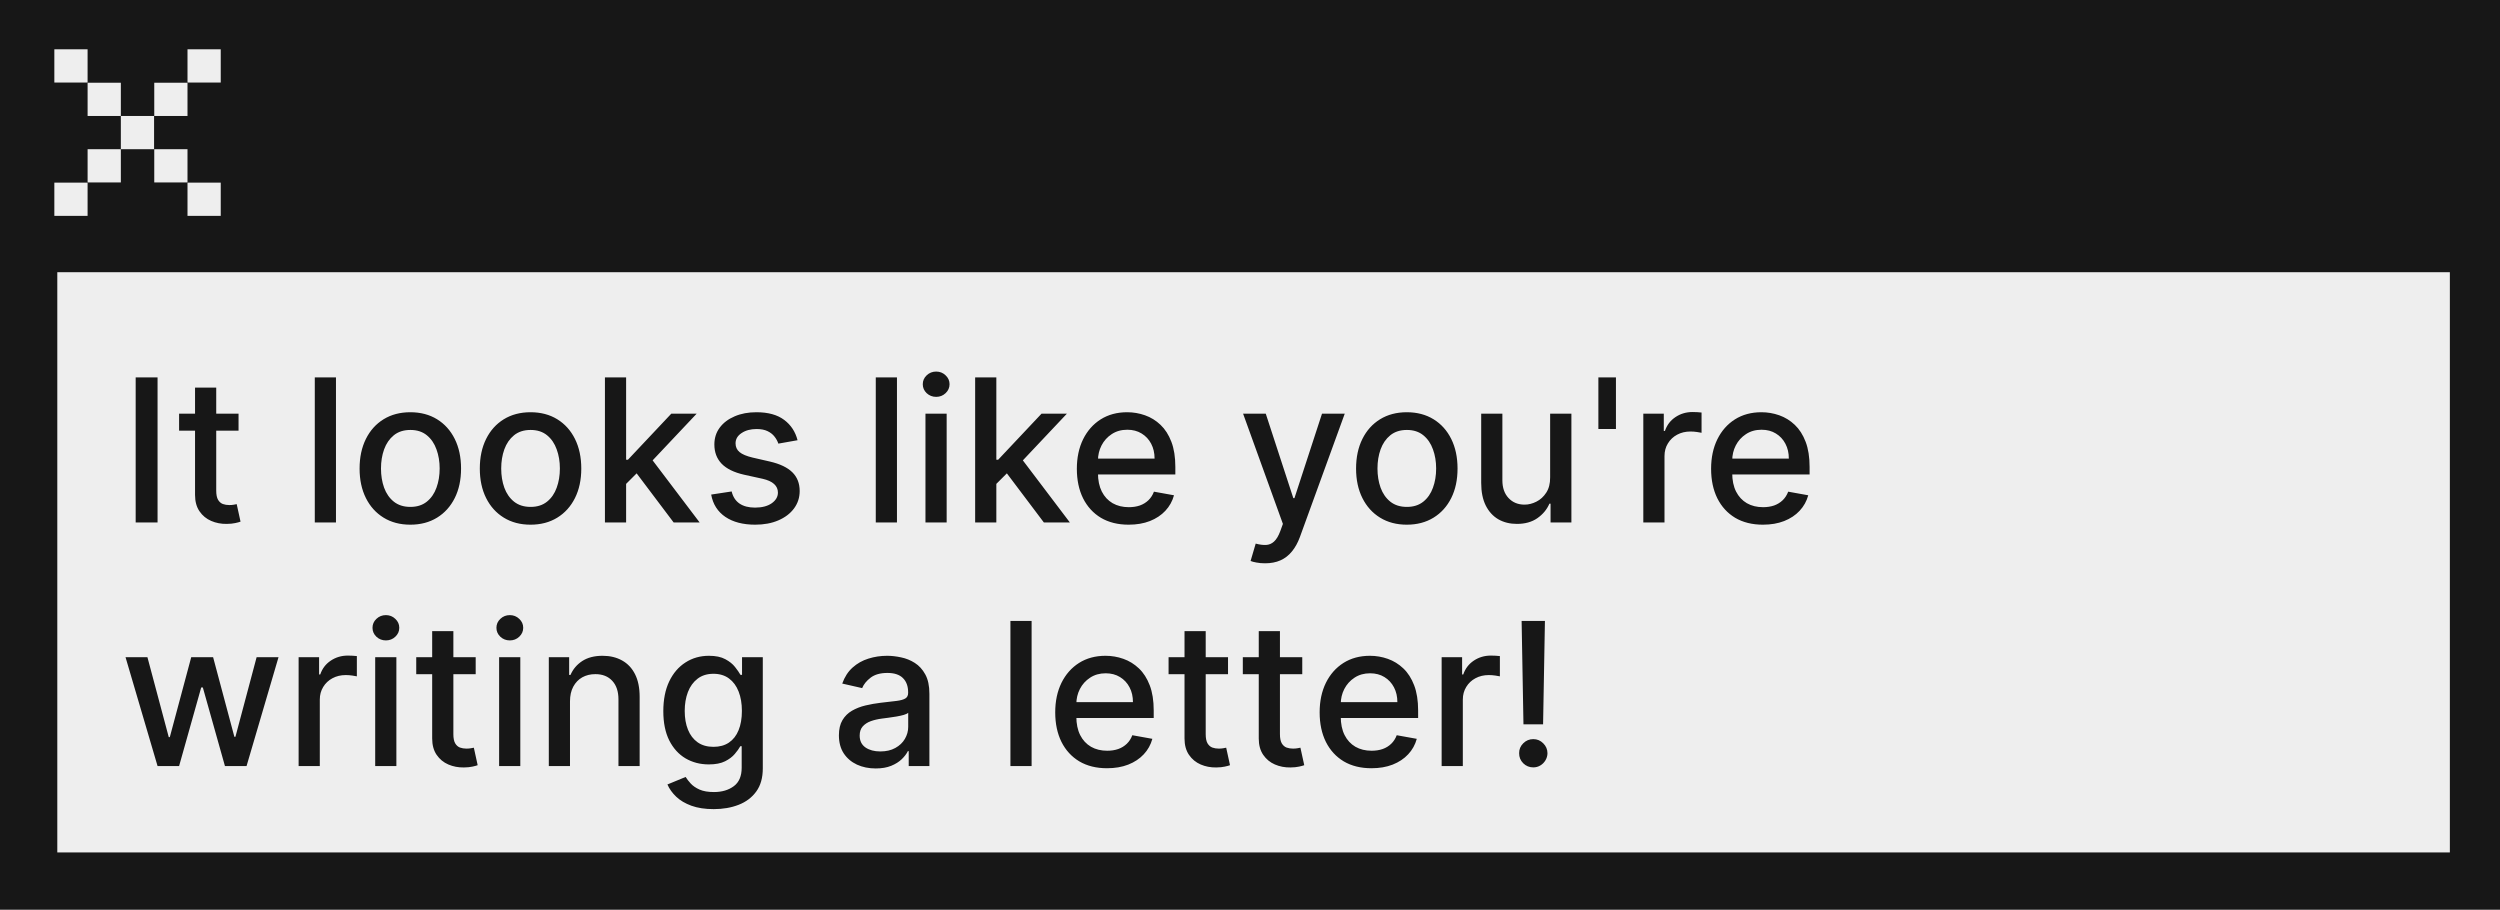 <svg width="349" height="127" viewBox="0 0 349 127" fill="none" xmlns="http://www.w3.org/2000/svg">
<path d="M349 0H0V127H349V0Z" fill="#171717"/>
<path d="M342 38H8V119H342V38Z" fill="#EEEEEE"/>
<path d="M26.175 11.549H21.535V16.19H26.175V11.549Z" fill="#EEEEEE"/>
<path d="M16.869 20.829H12.229V25.469H16.869V20.829Z" fill="#EEEEEE"/>
<path d="M12.227 25.495H7.587V30.135H12.227V25.495Z" fill="#EEEEEE"/>
<path d="M30.815 6.882H26.175V11.523H30.815V6.882Z" fill="#EEEEEE"/>
<path d="M16.869 11.549H12.229V16.19H16.869V11.549Z" fill="#EEEEEE"/>
<path d="M21.509 16.189H16.869V20.829H21.509V16.189Z" fill="#EEEEEE"/>
<path d="M26.175 20.829H21.535V25.469H26.175V20.829Z" fill="#EEEEEE"/>
<path d="M30.815 25.495H26.175V30.135H30.815V25.495Z" fill="#EEEEEE"/>
<path d="M12.227 6.882H7.587V11.523H12.227V6.882Z" fill="#EEEEEE"/>
<path d="M21.995 52.681V72.939H18.939V52.681H21.995ZM33.301 57.746V60.12H25.002V57.746H33.301ZM27.228 54.106H30.185V68.478C30.185 69.052 30.271 69.484 30.442 69.774C30.614 70.058 30.835 70.252 31.105 70.358C31.382 70.457 31.682 70.506 32.005 70.506C32.243 70.506 32.45 70.49 32.628 70.457C32.806 70.424 32.945 70.397 33.044 70.377L33.578 72.821C33.407 72.887 33.163 72.953 32.846 73.019C32.529 73.091 32.134 73.131 31.659 73.137C30.881 73.15 30.155 73.012 29.483 72.722C28.81 72.432 28.266 71.983 27.851 71.377C27.435 70.77 27.228 70.008 27.228 69.092V54.106ZM46.902 52.681V72.939H43.944V52.681H46.902ZM57.281 73.246C55.856 73.246 54.613 72.92 53.552 72.267C52.49 71.614 51.666 70.701 51.079 69.527C50.492 68.353 50.198 66.981 50.198 65.412C50.198 63.836 50.492 62.458 51.079 61.277C51.666 60.097 52.49 59.18 53.552 58.527C54.613 57.875 55.856 57.548 57.281 57.548C58.705 57.548 59.948 57.875 61.01 58.527C62.072 59.18 62.896 60.097 63.483 61.277C64.07 62.458 64.363 63.836 64.363 65.412C64.363 66.981 64.07 68.353 63.483 69.527C62.896 70.701 62.072 71.614 61.01 72.267C59.948 72.92 58.705 73.246 57.281 73.246ZM57.291 70.763C58.214 70.763 58.979 70.519 59.585 70.031C60.192 69.543 60.641 68.894 60.931 68.083C61.227 67.272 61.376 66.378 61.376 65.402C61.376 64.433 61.227 63.542 60.931 62.731C60.641 61.914 60.192 61.258 59.585 60.763C58.979 60.268 58.214 60.021 57.291 60.021C56.361 60.021 55.589 60.268 54.976 60.763C54.369 61.258 53.918 61.914 53.621 62.731C53.331 63.542 53.186 64.433 53.186 65.402C53.186 66.378 53.331 67.272 53.621 68.083C53.918 68.894 54.369 69.543 54.976 70.031C55.589 70.519 56.361 70.763 57.291 70.763ZM74.064 73.246C72.64 73.246 71.397 72.92 70.335 72.267C69.273 71.614 68.449 70.701 67.862 69.527C67.275 68.353 66.982 66.981 66.982 65.412C66.982 63.836 67.275 62.458 67.862 61.277C68.449 60.097 69.273 59.18 70.335 58.527C71.397 57.875 72.64 57.548 74.064 57.548C75.489 57.548 76.732 57.875 77.793 58.527C78.855 59.18 79.679 60.097 80.266 61.277C80.853 62.458 81.147 63.836 81.147 65.412C81.147 66.981 80.853 68.353 80.266 69.527C79.679 70.701 78.855 71.614 77.793 72.267C76.732 72.92 75.489 73.246 74.064 73.246ZM74.074 70.763C74.997 70.763 75.762 70.519 76.369 70.031C76.976 69.543 77.424 68.894 77.714 68.083C78.011 67.272 78.159 66.378 78.159 65.402C78.159 64.433 78.011 63.542 77.714 62.731C77.424 61.914 76.976 61.258 76.369 60.763C75.762 60.268 74.997 60.021 74.074 60.021C73.144 60.021 72.373 60.268 71.76 60.763C71.153 61.258 70.701 61.914 70.404 62.731C70.114 63.542 69.969 64.433 69.969 65.402C69.969 66.378 70.114 67.272 70.404 68.083C70.701 68.894 71.153 69.543 71.76 70.031C72.373 70.519 73.144 70.763 74.074 70.763ZM87.168 67.786L87.148 64.175H87.663L93.716 57.746H97.257L90.353 65.066H89.888L87.168 67.786ZM84.448 72.939V52.681H87.406V72.939H84.448ZM94.043 72.939L88.602 65.719L90.64 63.651L97.673 72.939H94.043ZM111.338 61.455L108.658 61.93C108.545 61.587 108.367 61.261 108.123 60.951C107.886 60.641 107.563 60.387 107.154 60.189C106.745 59.991 106.234 59.892 105.621 59.892C104.783 59.892 104.084 60.08 103.524 60.456C102.963 60.826 102.683 61.304 102.683 61.891C102.683 62.398 102.871 62.807 103.247 63.117C103.623 63.427 104.229 63.681 105.067 63.879L107.48 64.433C108.878 64.756 109.92 65.254 110.606 65.926C111.292 66.599 111.635 67.473 111.635 68.548C111.635 69.458 111.371 70.269 110.844 70.981C110.323 71.686 109.594 72.24 108.658 72.643C107.728 73.045 106.65 73.246 105.423 73.246C103.722 73.246 102.334 72.883 101.259 72.158C100.184 71.426 99.524 70.387 99.28 69.042L102.139 68.607C102.317 69.352 102.683 69.916 103.237 70.298C103.791 70.674 104.513 70.862 105.403 70.862C106.373 70.862 107.147 70.661 107.728 70.259C108.308 69.85 108.598 69.352 108.598 68.765C108.598 68.29 108.42 67.891 108.064 67.568C107.715 67.245 107.177 67.001 106.452 66.836L103.88 66.272C102.462 65.949 101.414 65.435 100.734 64.729C100.062 64.024 99.725 63.13 99.725 62.049C99.725 61.152 99.976 60.367 100.477 59.695C100.978 59.022 101.671 58.498 102.554 58.122C103.438 57.739 104.45 57.548 105.591 57.548C107.233 57.548 108.526 57.904 109.469 58.617C110.412 59.322 111.035 60.268 111.338 61.455ZM125.216 52.681V72.939H122.258V52.681H125.216ZM129.195 72.939V57.746H132.153V72.939H129.195ZM130.689 55.402C130.174 55.402 129.732 55.23 129.363 54.887C129 54.538 128.819 54.122 128.819 53.641C128.819 53.153 129 52.738 129.363 52.395C129.732 52.045 130.174 51.87 130.689 51.87C131.203 51.87 131.641 52.045 132.004 52.395C132.373 52.738 132.558 53.153 132.558 53.641C132.558 54.122 132.373 54.538 132.004 54.887C131.641 55.23 131.203 55.402 130.689 55.402ZM138.852 67.786L138.832 64.175H139.346L145.4 57.746H148.941L142.037 65.066H141.572L138.852 67.786ZM136.131 72.939V52.681H139.089V72.939H136.131ZM145.726 72.939L140.286 65.719L142.324 63.651L149.356 72.939H145.726ZM157.559 73.246C156.062 73.246 154.773 72.926 153.691 72.287C152.617 71.64 151.786 70.734 151.199 69.566C150.618 68.393 150.328 67.018 150.328 65.442C150.328 63.885 150.618 62.514 151.199 61.327C151.786 60.14 152.603 59.213 153.652 58.547C154.707 57.881 155.94 57.548 157.351 57.548C158.209 57.548 159.039 57.69 159.844 57.974C160.648 58.257 161.371 58.702 162.01 59.309C162.65 59.916 163.154 60.704 163.524 61.673C163.893 62.636 164.078 63.806 164.078 65.184V66.233H152V64.017H161.179C161.179 63.239 161.021 62.55 160.705 61.95C160.388 61.343 159.943 60.865 159.369 60.516C158.802 60.166 158.136 59.991 157.371 59.991C156.54 59.991 155.815 60.196 155.195 60.605C154.582 61.007 154.107 61.535 153.771 62.187C153.441 62.834 153.276 63.536 153.276 64.294V66.025C153.276 67.041 153.454 67.905 153.81 68.617C154.173 69.329 154.677 69.873 155.324 70.249C155.97 70.618 156.725 70.803 157.589 70.803C158.149 70.803 158.66 70.724 159.122 70.566C159.583 70.401 159.982 70.157 160.319 69.834C160.655 69.51 160.912 69.111 161.09 68.637L163.89 69.141C163.665 69.965 163.263 70.688 162.683 71.307C162.109 71.921 161.387 72.399 160.517 72.742C159.653 73.078 158.667 73.246 157.559 73.246ZM176.6 78.637C176.158 78.637 175.756 78.601 175.394 78.528C175.031 78.462 174.76 78.39 174.582 78.311L175.295 75.887C175.835 76.032 176.317 76.095 176.739 76.075C177.161 76.055 177.533 75.897 177.857 75.6C178.186 75.303 178.476 74.819 178.727 74.146L179.093 73.137L173.534 57.746H176.699L180.547 69.537H180.705L184.553 57.746H187.728L181.467 74.967C181.177 75.759 180.807 76.428 180.359 76.975C179.911 77.529 179.377 77.945 178.757 78.222C178.137 78.499 177.418 78.637 176.6 78.637ZM196.391 73.246C194.966 73.246 193.723 72.92 192.662 72.267C191.6 71.614 190.776 70.701 190.189 69.527C189.602 68.353 189.308 66.981 189.308 65.412C189.308 63.836 189.602 62.458 190.189 61.277C190.776 60.097 191.6 59.18 192.662 58.527C193.723 57.875 194.966 57.548 196.391 57.548C197.815 57.548 199.058 57.875 200.12 58.527C201.182 59.18 202.006 60.097 202.593 61.277C203.18 62.458 203.473 63.836 203.473 65.412C203.473 66.981 203.18 68.353 202.593 69.527C202.006 70.701 201.182 71.614 200.12 72.267C199.058 72.92 197.815 73.246 196.391 73.246ZM196.401 70.763C197.324 70.763 198.089 70.519 198.696 70.031C199.302 69.543 199.751 68.894 200.041 68.083C200.338 67.272 200.486 66.378 200.486 65.402C200.486 64.433 200.338 63.542 200.041 62.731C199.751 61.914 199.302 61.258 198.696 60.763C198.089 60.268 197.324 60.021 196.401 60.021C195.471 60.021 194.699 60.268 194.086 60.763C193.479 61.258 193.028 61.914 192.731 62.731C192.441 63.542 192.296 64.433 192.296 65.402C192.296 66.378 192.441 67.272 192.731 68.083C193.028 68.894 193.479 69.543 194.086 70.031C194.699 70.519 195.471 70.763 196.401 70.763ZM216.399 66.638V57.746H219.367V72.939H216.458V70.308H216.3C215.951 71.119 215.39 71.795 214.619 72.336C213.854 72.87 212.901 73.137 211.76 73.137C210.784 73.137 209.92 72.923 209.168 72.494C208.423 72.059 207.836 71.416 207.408 70.566C206.986 69.715 206.775 68.663 206.775 67.41V57.746H209.732V67.054C209.732 68.089 210.019 68.914 210.593 69.527C211.166 70.14 211.912 70.447 212.828 70.447C213.382 70.447 213.933 70.308 214.48 70.031C215.034 69.754 215.492 69.336 215.855 68.775C216.224 68.215 216.406 67.502 216.399 66.638ZM225.586 52.681V59.892H223.133V52.681H225.586ZM229.406 72.939V57.746H232.265V60.16H232.423C232.7 59.342 233.188 58.699 233.887 58.231C234.593 57.756 235.391 57.519 236.281 57.519C236.466 57.519 236.683 57.525 236.934 57.538C237.191 57.551 237.392 57.568 237.537 57.588V60.417C237.419 60.384 237.208 60.347 236.904 60.308C236.601 60.262 236.298 60.239 235.994 60.239C235.295 60.239 234.672 60.387 234.125 60.684C233.584 60.974 233.155 61.38 232.839 61.901C232.522 62.415 232.364 63.002 232.364 63.661V72.939H229.406ZM246.101 73.246C244.604 73.246 243.315 72.926 242.233 72.287C241.158 71.64 240.328 70.734 239.741 69.566C239.16 68.393 238.87 67.018 238.87 65.442C238.87 63.885 239.16 62.514 239.741 61.327C240.328 60.14 241.145 59.213 242.194 58.547C243.249 57.881 244.482 57.548 245.893 57.548C246.751 57.548 247.581 57.69 248.386 57.974C249.19 58.257 249.913 58.702 250.552 59.309C251.192 59.916 251.696 60.704 252.066 61.673C252.435 62.636 252.62 63.806 252.62 65.184V66.233H240.542V64.017H249.721C249.721 63.239 249.563 62.55 249.246 61.95C248.93 61.343 248.485 60.865 247.911 60.516C247.344 60.166 246.678 59.991 245.913 59.991C245.082 59.991 244.357 60.196 243.737 60.605C243.124 61.007 242.649 61.535 242.312 62.187C241.983 62.834 241.818 63.536 241.818 64.294V66.025C241.818 67.041 241.996 67.905 242.352 68.617C242.715 69.329 243.219 69.873 243.865 70.249C244.512 70.618 245.267 70.803 246.131 70.803C246.691 70.803 247.202 70.724 247.664 70.566C248.125 70.401 248.524 70.157 248.861 69.834C249.197 69.51 249.454 69.111 249.632 68.637L252.432 69.141C252.207 69.965 251.805 70.688 251.225 71.307C250.651 71.921 249.929 72.399 249.059 72.742C248.195 73.078 247.209 73.246 246.101 73.246ZM21.995 106.939L17.524 91.746H20.581L23.558 102.904H23.706L26.694 91.746H29.75L32.718 102.854H32.866L35.823 91.746H38.88L34.419 106.939H31.402L28.316 95.97H28.088L25.002 106.939H21.995ZM41.687 106.939V91.746H44.545V94.159H44.704C44.98 93.342 45.468 92.699 46.167 92.231C46.873 91.756 47.671 91.519 48.561 91.519C48.746 91.519 48.964 91.525 49.214 91.538C49.471 91.552 49.672 91.568 49.818 91.588V94.417C49.699 94.384 49.488 94.347 49.184 94.308C48.881 94.262 48.578 94.239 48.274 94.239C47.575 94.239 46.952 94.387 46.405 94.684C45.864 94.974 45.435 95.379 45.119 95.9C44.803 96.415 44.644 97.002 44.644 97.661V106.939H41.687ZM52.377 106.939V91.746H55.334V106.939H52.377ZM53.871 89.402C53.356 89.402 52.914 89.23 52.545 88.887C52.182 88.538 52.001 88.122 52.001 87.641C52.001 87.153 52.182 86.738 52.545 86.395C52.914 86.045 53.356 85.87 53.871 85.87C54.385 85.87 54.824 86.045 55.186 86.395C55.556 86.738 55.74 87.153 55.74 87.641C55.74 88.122 55.556 88.538 55.186 88.887C54.824 89.23 54.385 89.402 53.871 89.402ZM66.406 91.746V94.12H58.107V91.746H66.406ZM60.332 88.106H63.29V102.478C63.29 103.052 63.376 103.484 63.547 103.774C63.718 104.058 63.939 104.252 64.21 104.358C64.487 104.457 64.787 104.506 65.11 104.506C65.347 104.506 65.555 104.49 65.733 104.457C65.911 104.424 66.05 104.397 66.148 104.378L66.683 106.821C66.511 106.887 66.267 106.953 65.951 107.019C65.634 107.091 65.239 107.131 64.764 107.137C63.986 107.15 63.26 107.012 62.587 106.722C61.915 106.432 61.371 105.983 60.955 105.377C60.54 104.77 60.332 104.008 60.332 103.092V88.106ZM69.677 106.939V91.746H72.635V106.939H69.677ZM71.171 89.402C70.657 89.402 70.215 89.23 69.846 88.887C69.483 88.538 69.301 88.122 69.301 87.641C69.301 87.153 69.483 86.738 69.846 86.395C70.215 86.045 70.657 85.87 71.171 85.87C71.685 85.87 72.124 86.045 72.487 86.395C72.856 86.738 73.04 87.153 73.04 87.641C73.04 88.122 72.856 88.538 72.487 88.887C72.124 89.23 71.685 89.402 71.171 89.402ZM79.571 97.918V106.939H76.614V91.746H79.453V94.219H79.641C79.99 93.414 80.537 92.768 81.283 92.28C82.034 91.792 82.981 91.548 84.121 91.548C85.157 91.548 86.064 91.766 86.842 92.201C87.62 92.63 88.223 93.269 88.652 94.12C89.081 94.971 89.295 96.022 89.295 97.275V106.939H86.337V97.632C86.337 96.53 86.05 95.67 85.477 95.05C84.903 94.423 84.115 94.11 83.113 94.11C82.427 94.11 81.817 94.258 81.283 94.555C80.755 94.852 80.336 95.287 80.026 95.861C79.723 96.428 79.571 97.114 79.571 97.918ZM99.632 112.954C98.425 112.954 97.386 112.795 96.516 112.479C95.652 112.162 94.946 111.743 94.399 111.223C93.852 110.702 93.443 110.131 93.172 109.511L95.714 108.463C95.892 108.753 96.13 109.06 96.427 109.383C96.73 109.712 97.139 109.993 97.653 110.223C98.174 110.454 98.844 110.57 99.661 110.57C100.782 110.57 101.709 110.296 102.441 109.749C103.173 109.208 103.539 108.344 103.539 107.157V104.17H103.351C103.173 104.493 102.915 104.852 102.579 105.248C102.249 105.644 101.794 105.987 101.214 106.277C100.634 106.567 99.879 106.712 98.949 106.712C97.749 106.712 96.667 106.432 95.704 105.871C94.748 105.304 93.99 104.47 93.43 103.369C92.876 102.261 92.599 100.899 92.599 99.283C92.599 97.668 92.872 96.283 93.42 95.129C93.974 93.975 94.732 93.091 95.695 92.478C96.657 91.858 97.749 91.548 98.969 91.548C99.912 91.548 100.673 91.706 101.254 92.023C101.834 92.333 102.286 92.696 102.609 93.111C102.939 93.526 103.192 93.892 103.37 94.209H103.588V91.746H106.486V107.276C106.486 108.581 106.183 109.653 105.576 110.491C104.97 111.328 104.149 111.948 103.113 112.35C102.085 112.752 100.924 112.954 99.632 112.954ZM99.602 104.259C100.452 104.259 101.171 104.061 101.758 103.665C102.352 103.263 102.8 102.689 103.103 101.944C103.413 101.192 103.568 100.292 103.568 99.244C103.568 98.222 103.417 97.322 103.113 96.543C102.81 95.765 102.365 95.159 101.778 94.723C101.191 94.281 100.466 94.061 99.602 94.061C98.712 94.061 97.97 94.291 97.376 94.753C96.783 95.208 96.334 95.828 96.031 96.613C95.734 97.397 95.586 98.274 95.586 99.244C95.586 100.24 95.737 101.113 96.041 101.865C96.344 102.617 96.793 103.204 97.386 103.626C97.986 104.048 98.725 104.259 99.602 104.259ZM122.246 107.276C121.283 107.276 120.413 107.098 119.635 106.742C118.857 106.379 118.24 105.855 117.785 105.169C117.337 104.483 117.112 103.642 117.112 102.647C117.112 101.789 117.277 101.084 117.607 100.53C117.937 99.976 118.382 99.537 118.942 99.214C119.503 98.891 120.129 98.647 120.822 98.482C121.514 98.317 122.22 98.192 122.938 98.106C123.849 98.001 124.587 97.915 125.154 97.849C125.721 97.777 126.133 97.661 126.391 97.503C126.648 97.345 126.776 97.087 126.776 96.731V96.662C126.776 95.798 126.532 95.129 126.044 94.654C125.563 94.179 124.844 93.942 123.888 93.942C122.892 93.942 122.108 94.163 121.534 94.605C120.967 95.04 120.574 95.525 120.357 96.059L117.577 95.426C117.907 94.502 118.388 93.757 119.021 93.19C119.661 92.617 120.396 92.201 121.227 91.944C122.058 91.68 122.932 91.548 123.849 91.548C124.455 91.548 125.098 91.621 125.777 91.766C126.463 91.904 127.103 92.161 127.696 92.537C128.296 92.913 128.788 93.451 129.17 94.15C129.553 94.842 129.744 95.742 129.744 96.85V106.939H126.856V104.862H126.737C126.546 105.245 126.259 105.621 125.876 105.99C125.494 106.359 125.003 106.666 124.402 106.91C123.802 107.154 123.084 107.276 122.246 107.276ZM122.889 104.902C123.707 104.902 124.406 104.74 124.986 104.417C125.573 104.094 126.018 103.672 126.321 103.151C126.631 102.623 126.786 102.06 126.786 101.46V99.501C126.681 99.606 126.476 99.705 126.173 99.798C125.876 99.883 125.537 99.959 125.154 100.025C124.772 100.085 124.399 100.141 124.036 100.193C123.674 100.24 123.37 100.279 123.126 100.312C122.553 100.385 122.028 100.507 121.554 100.678C121.085 100.85 120.71 101.097 120.426 101.42C120.149 101.736 120.011 102.159 120.011 102.686C120.011 103.418 120.281 103.972 120.822 104.348C121.362 104.717 122.052 104.902 122.889 104.902ZM144.012 86.681V106.939H141.055V86.681H144.012ZM154.54 107.246C153.043 107.246 151.753 106.926 150.672 106.287C149.597 105.64 148.766 104.734 148.179 103.566C147.599 102.393 147.309 101.018 147.309 99.442C147.309 97.885 147.599 96.514 148.179 95.327C148.766 94.14 149.584 93.213 150.632 92.547C151.688 91.881 152.921 91.548 154.332 91.548C155.189 91.548 156.02 91.69 156.825 91.974C157.629 92.257 158.351 92.702 158.991 93.309C159.63 93.915 160.135 94.704 160.504 95.673C160.874 96.636 161.058 97.806 161.058 99.184V100.233H148.981V98.017H158.16C158.16 97.239 158.002 96.55 157.685 95.95C157.369 95.343 156.923 94.865 156.35 94.516C155.783 94.166 155.117 93.991 154.352 93.991C153.521 93.991 152.795 94.196 152.176 94.605C151.562 95.007 151.087 95.534 150.751 96.187C150.421 96.834 150.257 97.536 150.257 98.294V100.025C150.257 101.041 150.435 101.905 150.791 102.617C151.153 103.329 151.658 103.873 152.304 104.249C152.95 104.618 153.705 104.803 154.569 104.803C155.13 104.803 155.641 104.724 156.102 104.565C156.564 104.401 156.963 104.157 157.299 103.833C157.636 103.51 157.893 103.111 158.071 102.637L160.87 103.141C160.646 103.965 160.244 104.687 159.663 105.307C159.09 105.921 158.368 106.399 157.497 106.742C156.633 107.078 155.647 107.246 154.54 107.246ZM171.432 91.746V94.12H163.133V91.746H171.432ZM165.359 88.106H168.316V102.478C168.316 103.052 168.402 103.484 168.573 103.774C168.745 104.058 168.966 104.252 169.236 104.358C169.513 104.457 169.813 104.506 170.136 104.506C170.374 104.506 170.581 104.49 170.759 104.457C170.937 104.424 171.076 104.397 171.175 104.378L171.709 106.821C171.537 106.887 171.293 106.953 170.977 107.019C170.66 107.091 170.265 107.131 169.79 107.137C169.012 107.15 168.286 107.012 167.614 106.722C166.941 106.432 166.397 105.983 165.982 105.377C165.566 104.77 165.359 104.008 165.359 103.092V88.106ZM181.796 91.746V94.12H173.497V91.746H181.796ZM175.722 88.106H178.68V102.478C178.68 103.052 178.766 103.484 178.937 103.774C179.109 104.058 179.33 104.252 179.6 104.358C179.877 104.457 180.177 104.506 180.5 104.506C180.737 104.506 180.945 104.49 181.123 104.457C181.301 104.424 181.44 104.397 181.539 104.378L182.073 106.821C181.901 106.887 181.657 106.953 181.341 107.019C181.024 107.091 180.629 107.131 180.154 107.137C179.376 107.15 178.65 107.012 177.978 106.722C177.305 106.432 176.761 105.983 176.346 105.377C175.93 104.77 175.722 104.008 175.722 103.092V88.106ZM191.452 107.246C189.956 107.246 188.666 106.926 187.585 106.287C186.51 105.64 185.679 104.734 185.092 103.566C184.512 102.393 184.222 101.018 184.222 99.442C184.222 97.885 184.512 96.514 185.092 95.327C185.679 94.14 186.497 93.213 187.545 92.547C188.6 91.881 189.834 91.548 191.245 91.548C192.102 91.548 192.933 91.69 193.737 91.974C194.542 92.257 195.264 92.702 195.904 93.309C196.543 93.915 197.048 94.704 197.417 95.673C197.786 96.636 197.971 97.806 197.971 99.184V100.233H185.893V98.017H195.073C195.073 97.239 194.915 96.55 194.598 95.95C194.281 95.343 193.836 94.865 193.263 94.516C192.696 94.166 192.029 93.991 191.265 93.991C190.434 93.991 189.708 94.196 189.088 94.605C188.475 95.007 188 95.534 187.664 96.187C187.334 96.834 187.169 97.536 187.169 98.294V100.025C187.169 101.041 187.347 101.905 187.704 102.617C188.066 103.329 188.571 103.873 189.217 104.249C189.863 104.618 190.618 104.803 191.482 104.803C192.043 104.803 192.554 104.724 193.015 104.565C193.477 104.401 193.876 104.157 194.212 103.833C194.549 103.51 194.806 103.111 194.984 102.637L197.783 103.141C197.559 103.965 197.157 104.687 196.576 105.307C196.003 105.921 195.281 106.399 194.41 106.742C193.546 107.078 192.56 107.246 191.452 107.246ZM201.253 106.939V91.746H204.111V94.159H204.269C204.546 93.342 205.034 92.699 205.733 92.231C206.439 91.756 207.237 91.519 208.127 91.519C208.312 91.519 208.529 91.525 208.78 91.538C209.037 91.552 209.238 91.568 209.383 91.588V94.417C209.265 94.384 209.054 94.347 208.75 94.308C208.447 94.262 208.144 94.239 207.84 94.239C207.141 94.239 206.518 94.387 205.971 94.684C205.43 94.974 205.001 95.379 204.685 95.9C204.368 96.415 204.21 97.002 204.21 97.661V106.939H201.253ZM215.672 86.681L215.415 101.113H212.675L212.418 86.681H215.672ZM214.05 107.127C213.502 107.127 213.034 106.936 212.645 106.554C212.256 106.165 212.065 105.696 212.071 105.149C212.065 104.608 212.256 104.147 212.645 103.764C213.034 103.375 213.502 103.181 214.05 103.181C214.584 103.181 215.046 103.375 215.435 103.764C215.824 104.147 216.022 104.608 216.028 105.149C216.022 105.512 215.926 105.845 215.741 106.148C215.563 106.445 215.326 106.682 215.029 106.86C214.732 107.038 214.406 107.127 214.05 107.127Z" fill="#171717"/>
</svg>
